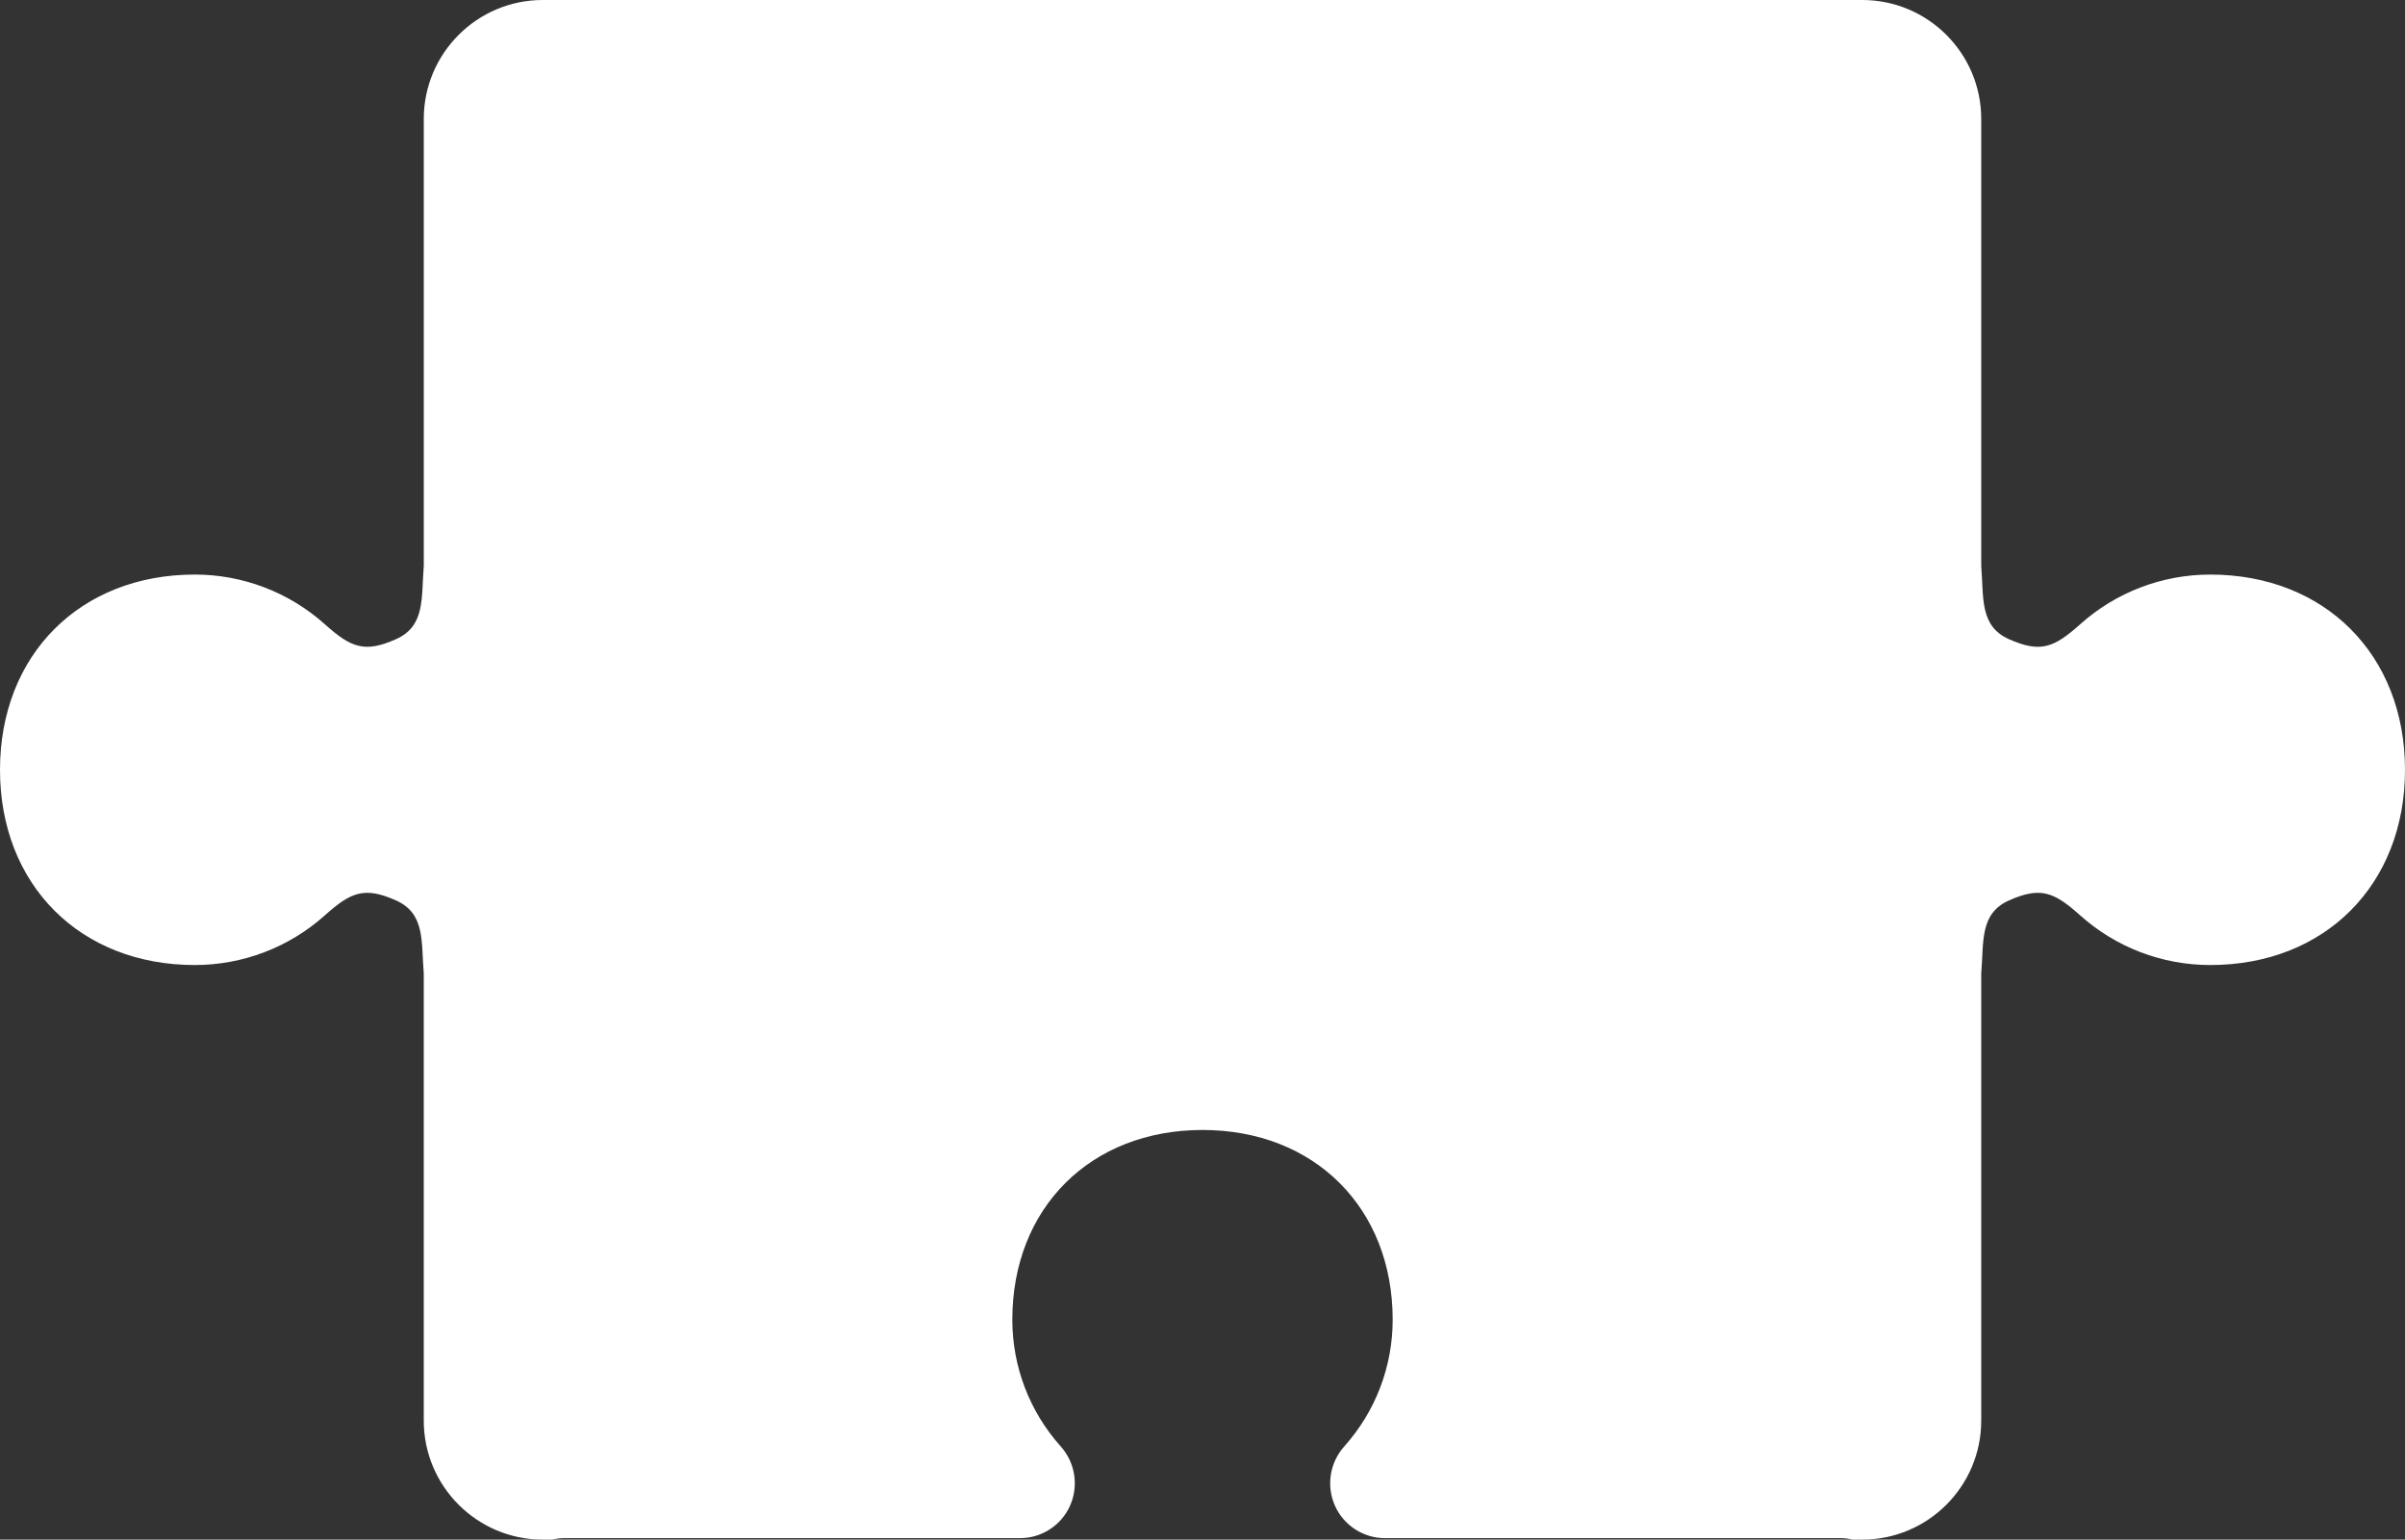<svg version="1.1" id="图层_1" x="0px" y="0px" width="202px" height="129.328px" viewBox="0 0 202 129.328" enable-background="new 0 0 202 129.328" xml:space="preserve" xmlns="http://www.w3.org/2000/svg" xmlns:xlink="http://www.w3.org/1999/xlink" xmlns:xml="http://www.w3.org/XML/1998/namespace">
  <rect x="0" y="0" width="202" height="129.328" fill="#333333" stroke="none"/>
  <path fill="#FFFFFF" d="M185.643,48.264c-4.037,0-7.918,1.482-10.924,4.173c-2.186,1.952-3.32,2.444-5.988,1.251
	c-2.471-1.104-2.107-3.479-2.324-6.15V9.988c0-5.508-4.482-9.988-9.99-9.988H45.583c-5.507,0-9.989,4.48-9.989,9.988v37.549
	c-0.218,2.672,0.146,5.046-2.324,6.15c-2.668,1.193-3.804,0.701-5.988-1.251c-3.007-2.69-6.887-4.173-10.924-4.173
	C6.727,48.265,0,55.008,0,64.665c0,9.655,6.727,16.398,16.357,16.398c4.037,0,7.917-1.48,10.924-4.17
	c2.185-1.954,3.32-2.445,5.988-1.253c2.466,1.103,2.102,3.472,2.324,6.138v37.561c0,5.507,4.48,9.989,9.989,9.989h0.814
	c0.311-0.077,0.636-0.122,0.972-0.122h38.302c1.816,0,3.465-1.068,4.203-2.72c0.745-1.667,0.438-3.624-0.783-4.989
	c-2.621-2.927-4.063-6.706-4.063-10.64c0-9.383,6.568-15.937,15.973-15.938c9.405,0.001,15.973,6.555,15.973,15.938
	c0,3.934-1.443,7.713-4.064,10.64c-1.221,1.365-1.527,3.322-0.783,4.989c0.738,1.651,2.387,2.72,4.203,2.72h38.303
	c0.336,0,0.66,0.045,0.971,0.122h0.814c5.51,0,9.99-4.482,9.99-9.989V81.778c0.223-2.666-0.143-5.035,2.324-6.138
	c2.668-1.192,3.803-0.701,5.988,1.253c3.006,2.689,6.887,4.17,10.924,4.17c9.631,0,16.357-6.743,16.357-16.398
	C202,55.008,195.274,48.265,185.643,48.264z" class="color c1"/>
</svg>